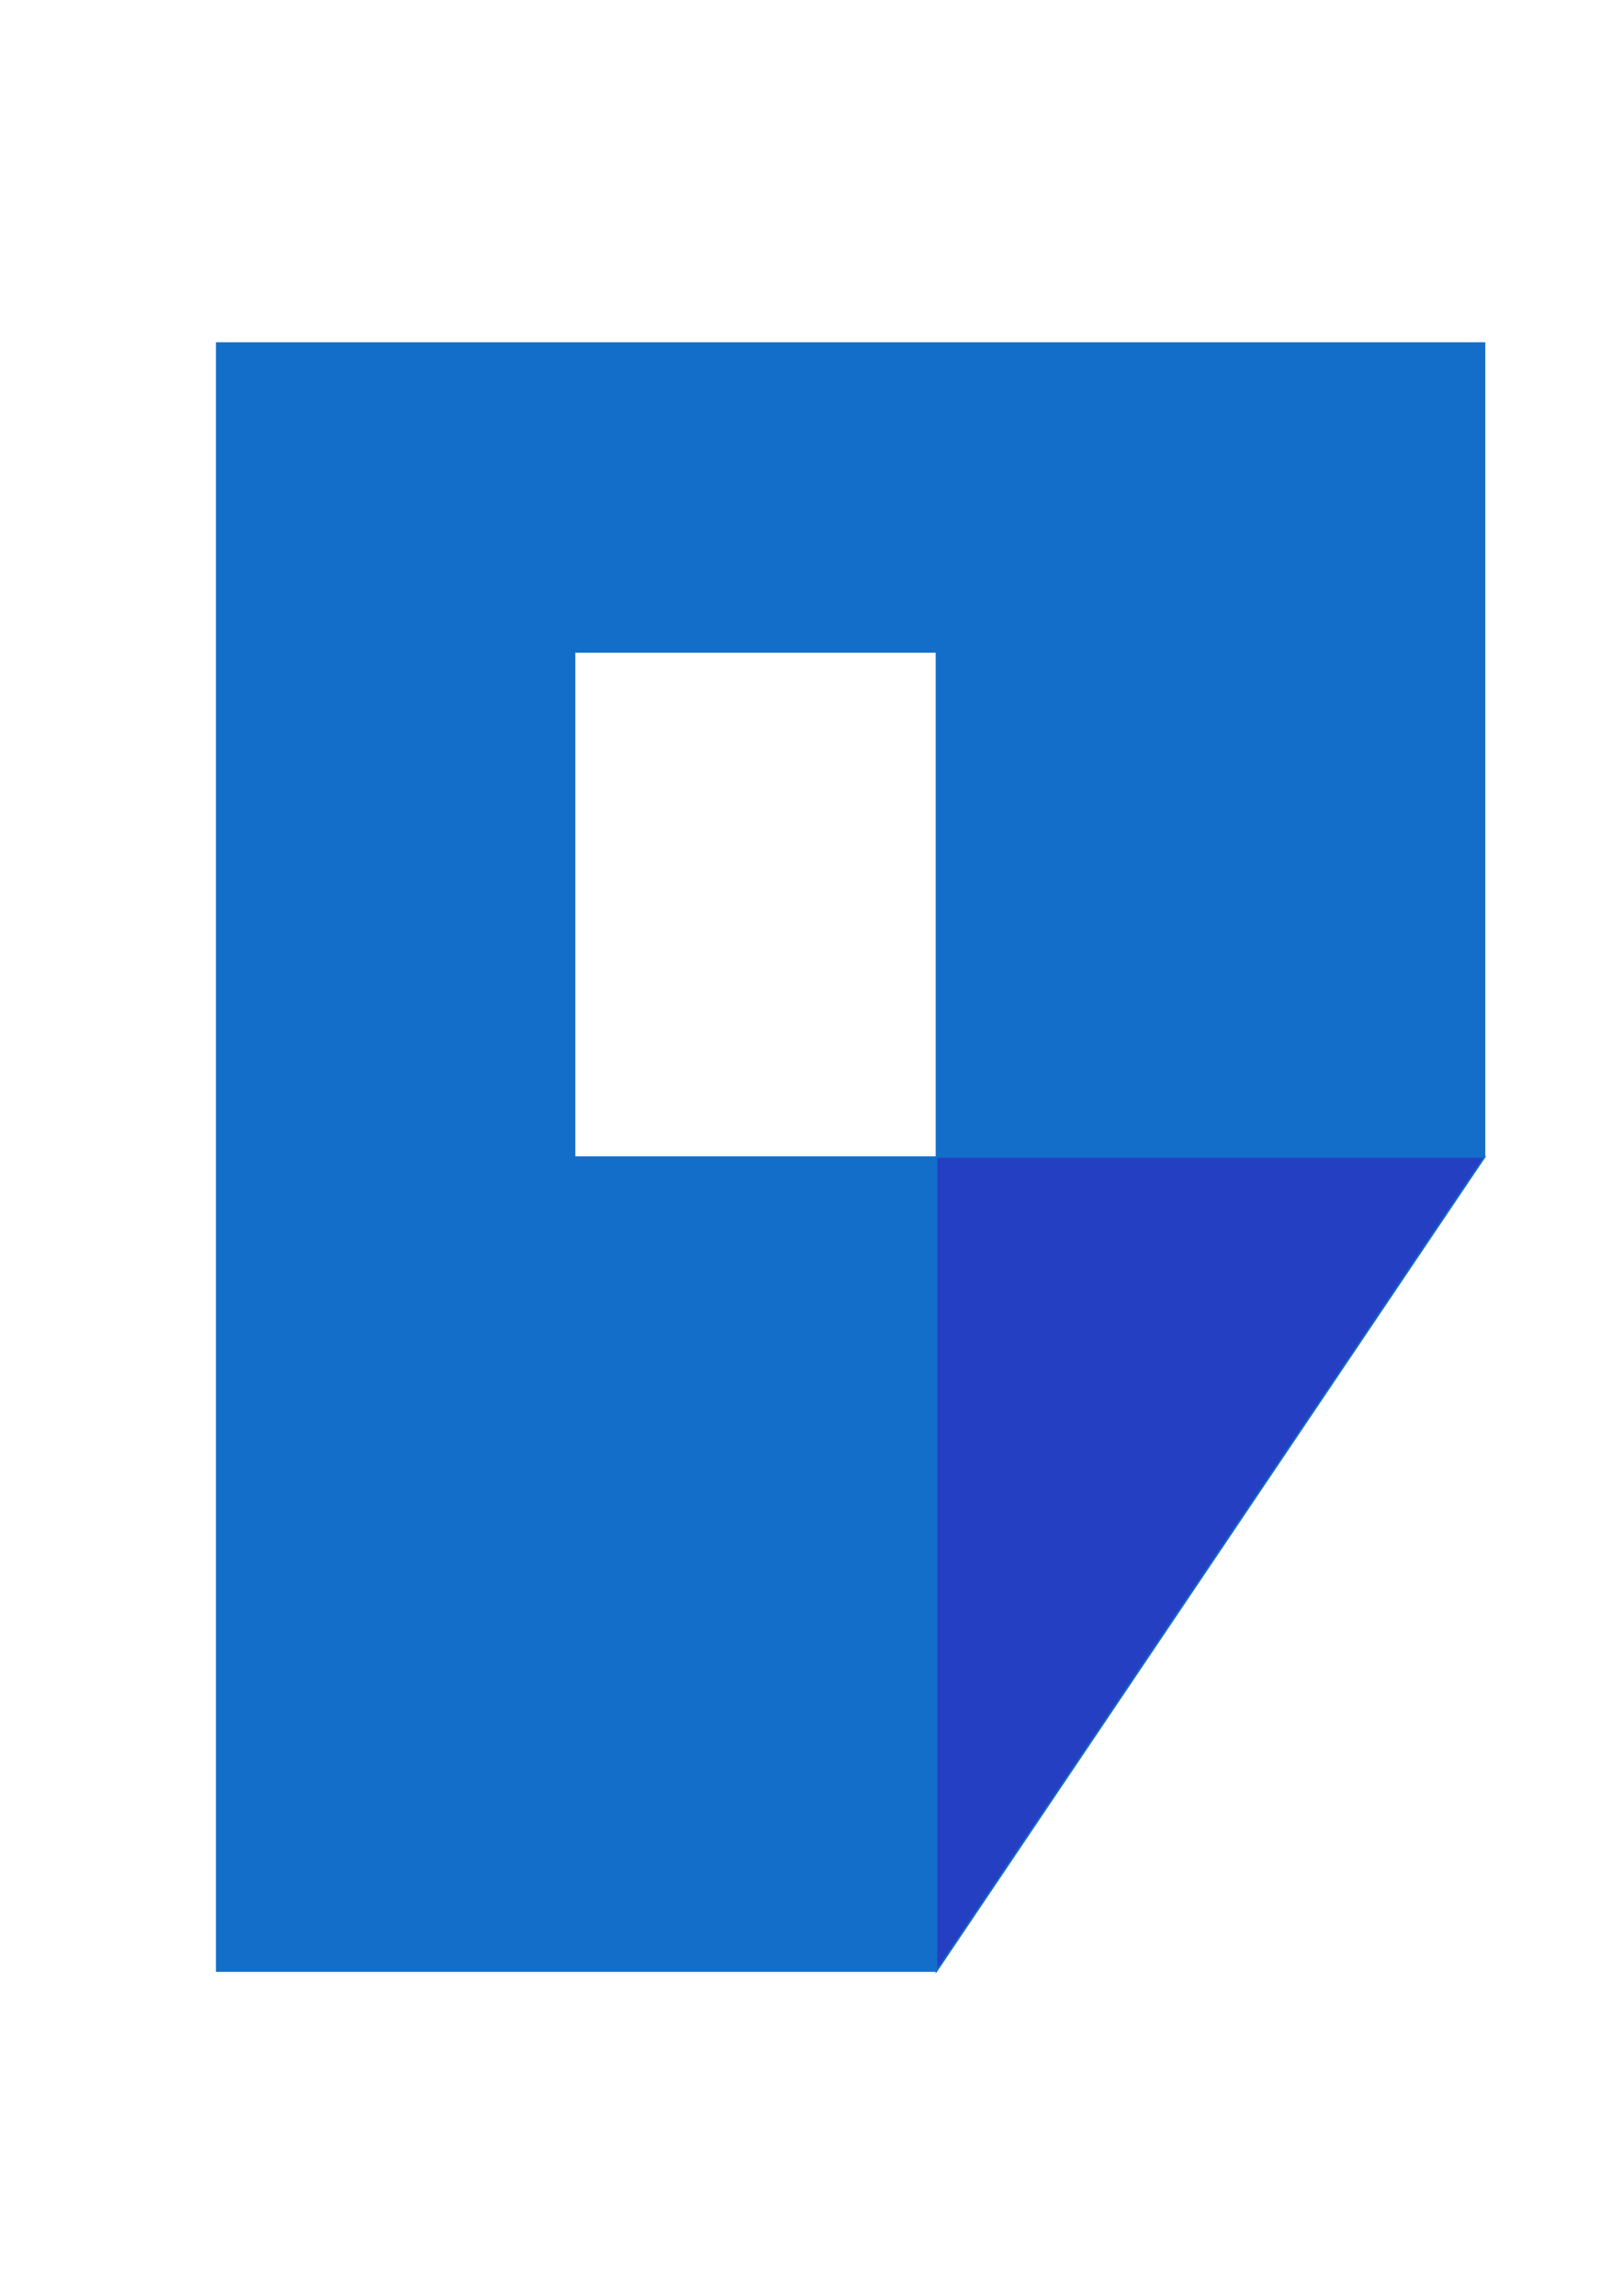 <?xml version="1.0" encoding="UTF-8"?>
<!DOCTYPE svg PUBLIC "-//W3C//DTD SVG 1.1//EN" "http://www.w3.org/Graphics/SVG/1.1/DTD/svg11.dtd">
<!-- Creator: CorelDRAW X7 -->
<svg xmlns="http://www.w3.org/2000/svg" xml:space="preserve" width="210mm" height="297mm" version="1.1" style="shape-rendering:geometricPrecision; text-rendering:geometricPrecision; image-rendering:optimizeQuality; fill-rule:evenodd; clip-rule:evenodd"
viewBox="0 0 21000 29700"
 xmlns:xlink="http://www.w3.org/1999/xlink">
 <defs>
  <style type="text/css">
   <![CDATA[
    .str0 {stroke:#136EC9;stroke-width:20}
    .str1 {stroke:#136EC9;stroke-width:20}
    .fil1 {fill:none}
    .fil0 {fill:#136EC9}
    .fil2 {fill:#253FC2}
   ]]>
  </style>
 </defs>
 <g id="Camada_x0020_1">
  <path class="fil0 str0" d="M2804 4438c5468,0 10936,0 16404,0l0 10531 -7091 0 -4683 0 0 -6535 4683 0 0 6535 0 10530 -9313 0 0 -21061z"/>
  <path class="fil1 str0" d="M12117 25499c0,0 0,-10530 0,-10530 0,0 1708,0 3447,0 1805,0 3644,0 3644,0 -2363,3510 -4727,7020 -7091,10530"/>
  <g id="_2368175604400">
   <line class="fil1 str1" x1="10500" y1="14850" x2="10500" y2= "14850" />
  </g>
  <path class="fil2 str0" d="M12117 14969c0,0 0,10530 0,10530l7091 -10530 -7091 0z"/>
 </g>
</svg>
